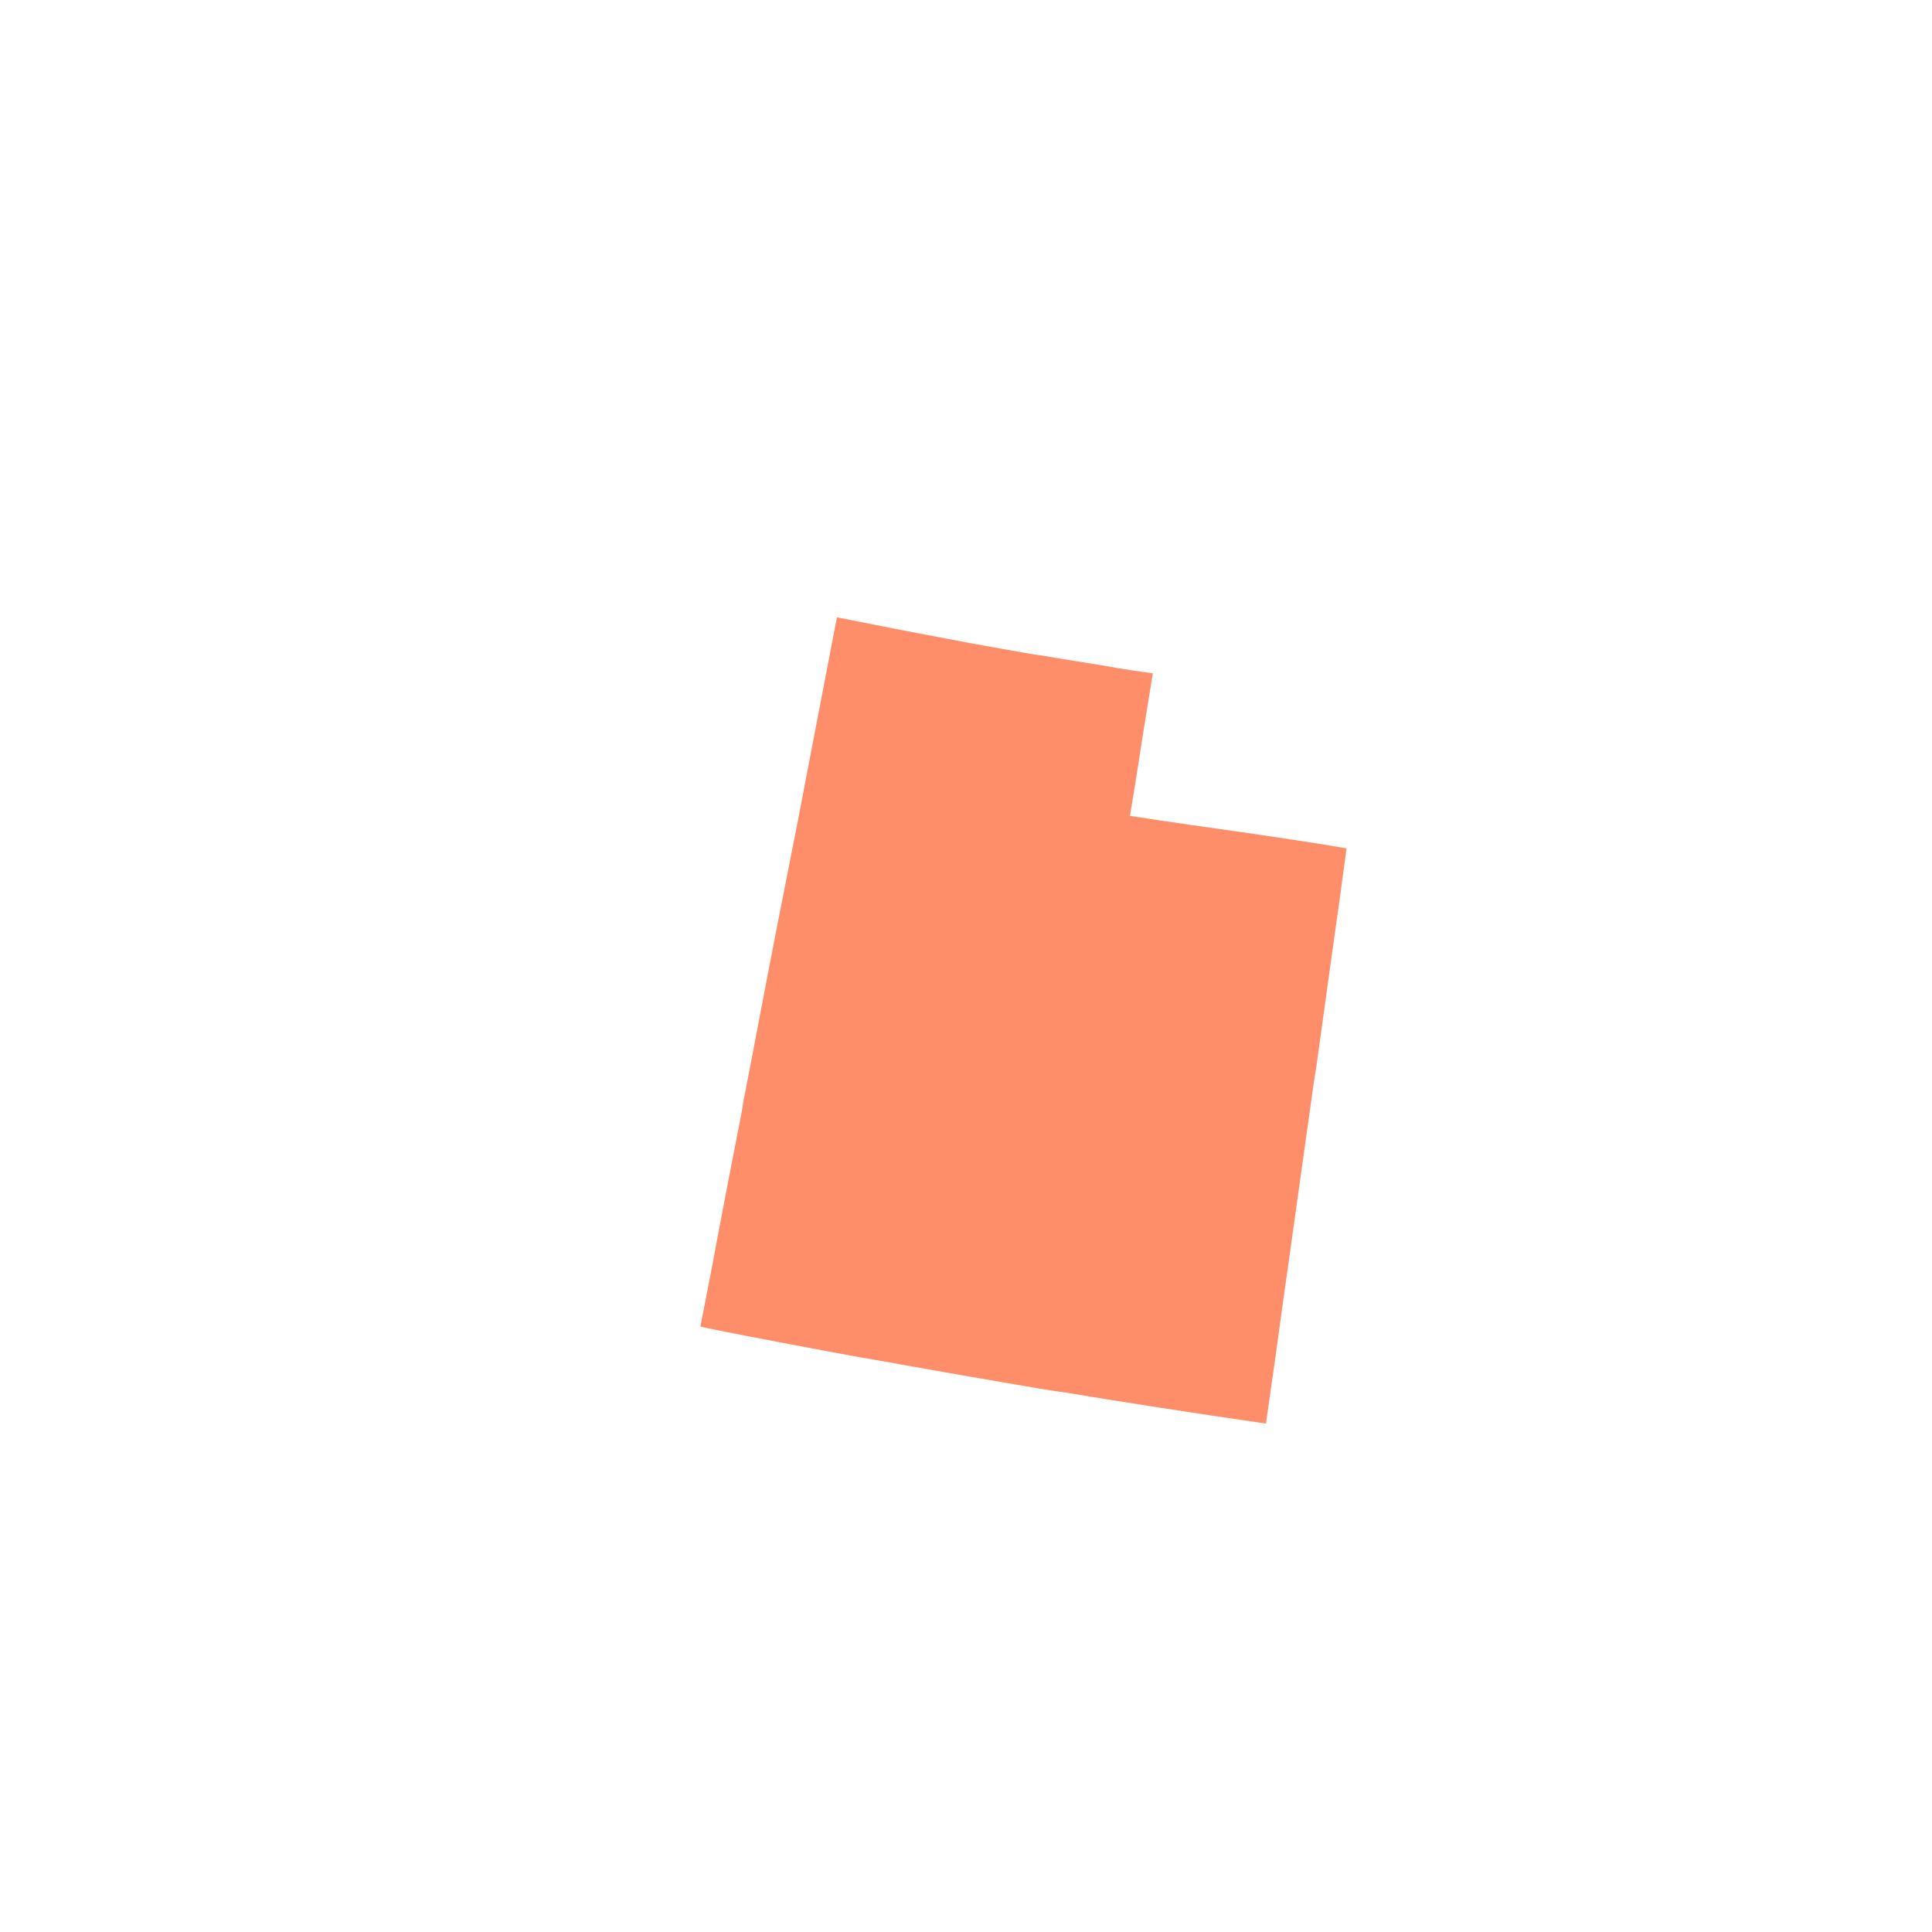<?xml version="1.0" encoding="utf-8"?>
<!-- Generator: Adobe Illustrator 27.2.0, SVG Export Plug-In . SVG Version: 6.00 Build 0)  -->
<svg version="1.1" id="Layer_1" xmlns="http://www.w3.org/2000/svg" xmlns:xlink="http://www.w3.org/1999/xlink" x="0px" y="0px"
	 viewBox="0 0 321.1 321.1" style="enable-background:new 0 0 321.1 321.1;" xml:space="preserve">
<style type="text/css">
	.st0{fill:#FE8E69;}
</style>
<path id="Utah_2_" class="st0" d="M206.4,138.3c-0.3,0-0.6-0.1-0.8-0.1c-10.7-1.5-17.8-2.6-17.8-2.6l1-6.1l1.2-7.7l1.6-9.9
	c-2.3-0.3-5.1-0.7-8.3-1.3c-3-0.5-6.5-1-10.4-1.7c-0.3,0-0.6-0.1-0.9-0.1c-4.4-0.8-9.3-1.6-14.9-2.7c-5.4-1-11.4-2.2-18-3.5
	c-1,5.2-2.6,13.5-4.5,23.4c-1.2,6.4-2.6,13.6-4.1,21.1c-0.3,1.7-0.7,3.4-1,5.1c-0.6,2.9-1.1,5.8-1.7,8.7c-1.3,6.8-2.6,13.7-3.9,20.4
	c-0.2,0.9-0.4,1.8-0.5,2.8c-0.6,3.3-1.3,6.6-1.9,9.8c-0.9,4.6-1.7,8.9-2.5,13.1c-0.9,4.9-1.8,9.4-2.6,13.5c4.8,1,12.1,2.4,21.2,4.1
	c2.3,0.4,4.7,0.9,7.2,1.3c6.8,1.2,14.5,2.6,22.8,4c3.4,0.6,6.9,1.2,10.5,1.7c4.6,0.8,9.4,1.5,14.3,2.3c5.8,0.9,11.8,1.8,18,2.7
	l1.6-11.2l1.3-9.5l0.9-6.3l1.2-8.6l2.9-20.7l0.5-3.2l0.5-3.6l1.9-13.7l1.5-10.7l1.1-8.1C217.5,139.9,211.6,139.1,206.4,138.3z"/>
</svg>
